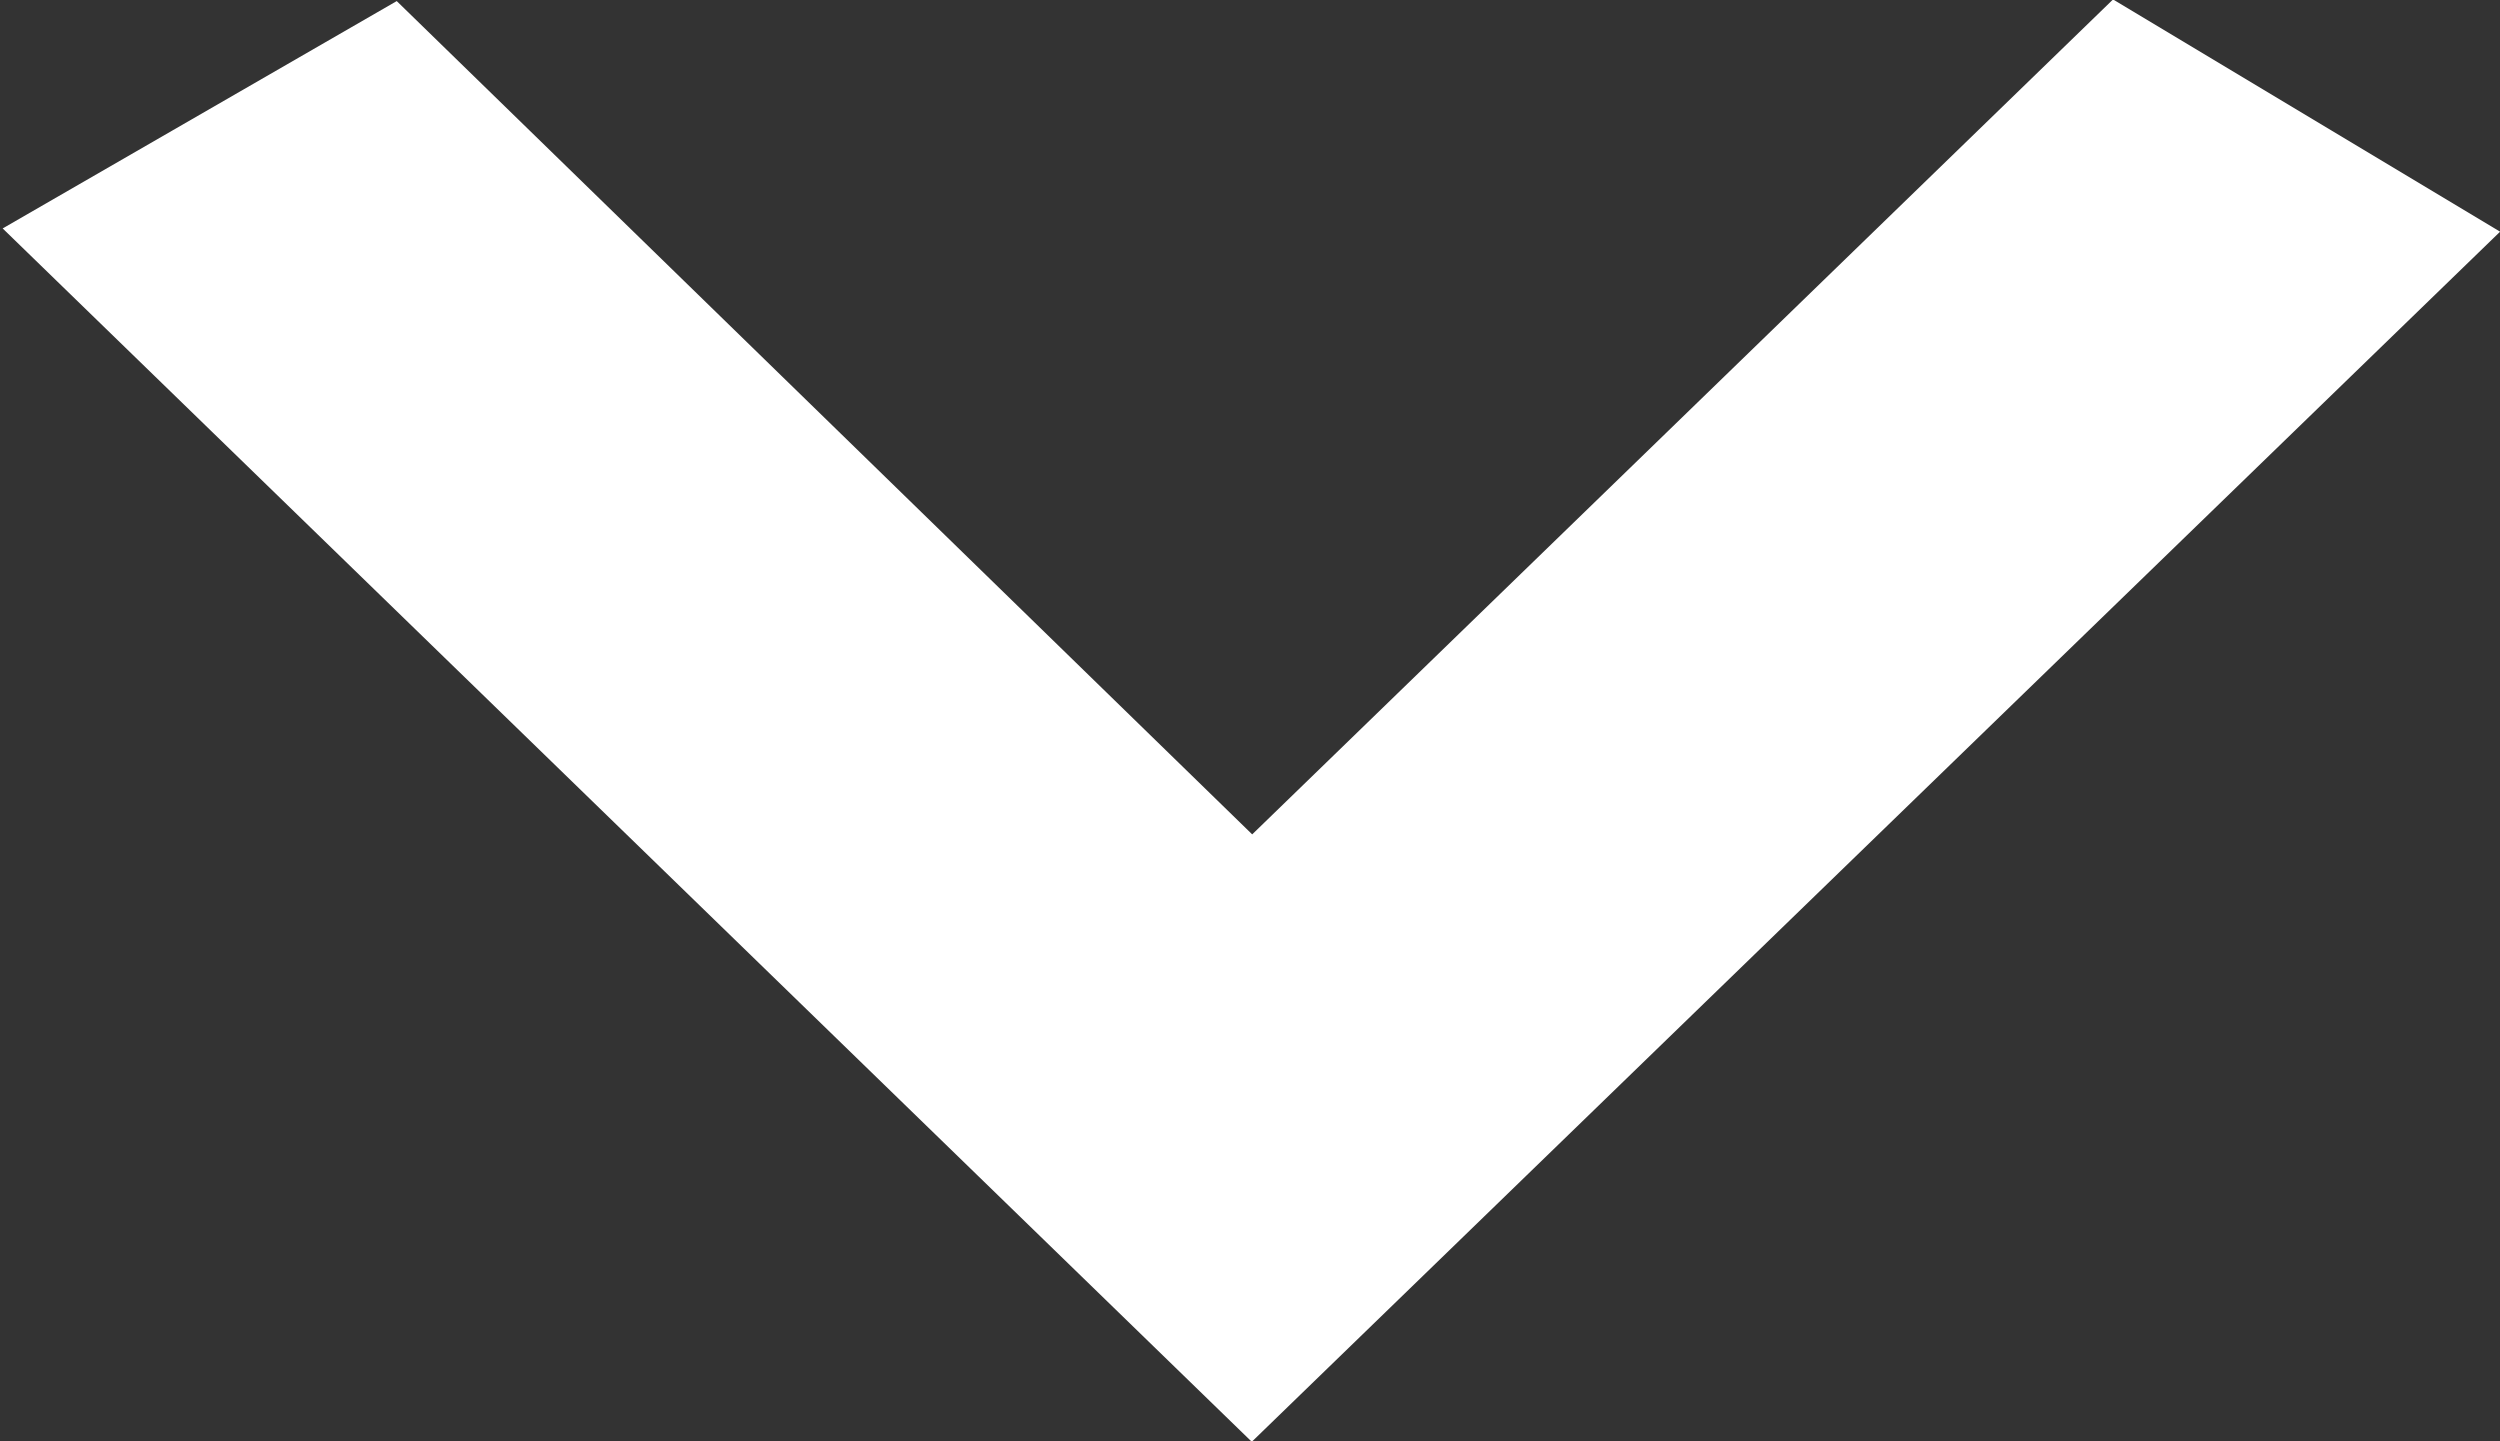 <svg xmlns="http://www.w3.org/2000/svg" viewBox="0 0 13.08 7.54"><rect x="0" y="0" width="13.08" height="7.54" fill="#333333" stroke="none"/><defs><style>.cls-1{fill:#fff;stroke:#fff;stroke-miterlimit:10;stroke-width:2px;}</style></defs><title>Asset 2</title><g id="Layer_2" data-name="Layer 2"><g id="Layer_1-2" data-name="Layer 1"><polygon class="cls-1" points="1.92 1.25 6.55 5.76 11.2 1.25 11.45 1.4 6.55 6.15 1.66 1.4 1.92 1.25"/></g></g></svg>